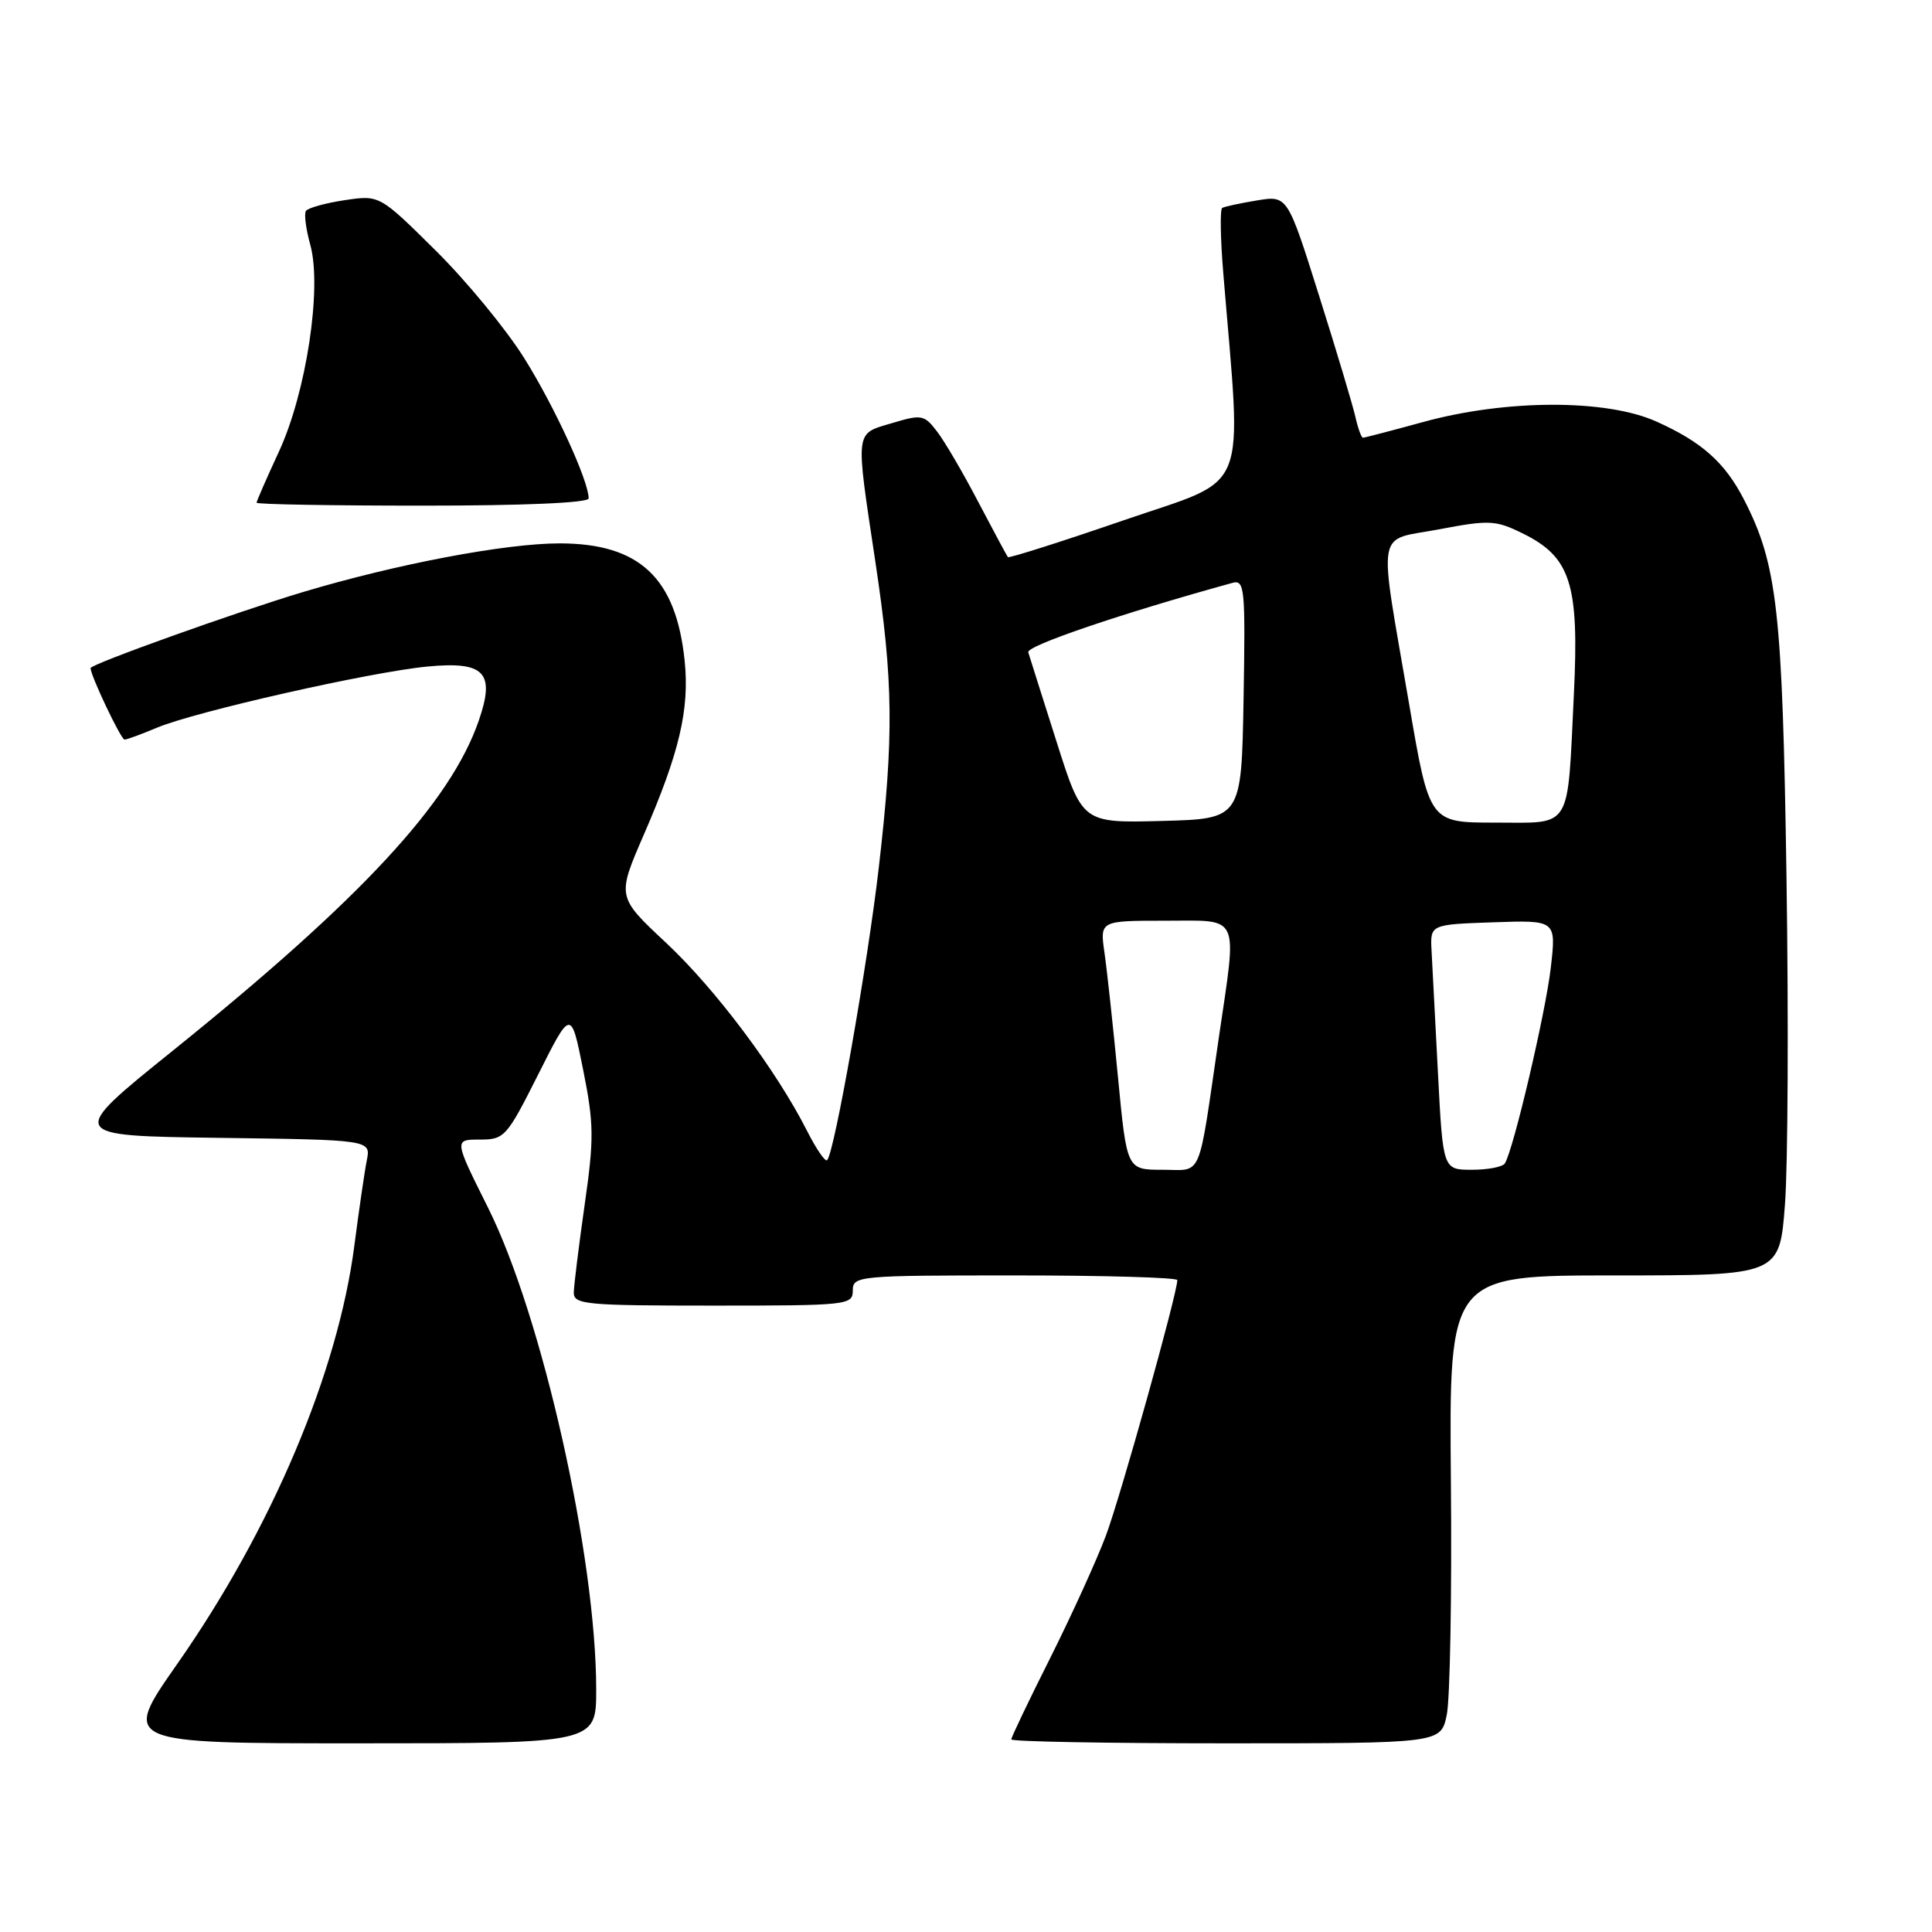 <?xml version="1.0" encoding="UTF-8" standalone="no"?>
<!DOCTYPE svg PUBLIC "-//W3C//DTD SVG 1.1//EN" "http://www.w3.org/Graphics/SVG/1.1/DTD/svg11.dtd" >
<svg xmlns="http://www.w3.org/2000/svg" xmlns:xlink="http://www.w3.org/1999/xlink" version="1.1" viewBox="0 0 256 256">
 <g >
 <path fill="currentColor"
d=" M 79.00 223.88 C 79.00 206.27 71.83 174.35 64.65 159.99 C 60.16 151.00 60.16 151.00 63.57 151.00 C 66.85 151.00 67.14 150.67 71.32 142.36 C 75.66 133.72 75.66 133.72 77.27 141.75 C 78.70 148.90 78.73 150.87 77.47 159.64 C 76.70 165.06 76.05 170.29 76.03 171.25 C 76.00 172.85 77.54 173.00 94.50 173.00 C 112.33 173.00 113.00 172.93 113.00 171.00 C 113.00 169.06 113.67 169.00 134.50 169.00 C 146.32 169.00 156.00 169.28 156.00 169.62 C 156.00 171.39 148.47 198.33 146.53 203.50 C 145.29 206.80 141.96 214.10 139.14 219.73 C 136.31 225.36 134.00 230.20 134.00 230.48 C 134.00 230.77 146.80 231.00 162.45 231.00 C 190.91 231.00 190.91 231.00 191.70 227.25 C 192.14 225.19 192.39 211.24 192.25 196.25 C 192.01 169.00 192.01 169.00 213.91 169.00 C 235.81 169.00 235.81 169.00 236.52 159.54 C 236.91 154.34 237.00 134.88 236.72 116.29 C 236.19 80.88 235.51 74.81 231.10 66.22 C 228.57 61.29 225.52 58.57 219.49 55.86 C 212.85 52.87 199.58 52.90 188.61 55.91 C 184.41 57.06 180.81 58.00 180.60 58.00 C 180.39 58.00 179.94 56.76 179.60 55.25 C 179.26 53.74 177.10 46.51 174.79 39.20 C 170.60 25.89 170.60 25.89 166.55 26.56 C 164.32 26.93 162.25 27.37 161.95 27.55 C 161.65 27.72 161.71 31.61 162.09 36.18 C 164.56 66.17 165.78 63.13 148.95 68.92 C 140.62 71.79 133.68 73.99 133.55 73.82 C 133.41 73.64 131.64 70.35 129.62 66.50 C 127.61 62.65 125.15 58.45 124.15 57.16 C 122.46 54.95 122.11 54.89 118.18 56.07 C 113.23 57.55 113.33 56.73 116.00 74.50 C 118.38 90.33 118.46 97.52 116.44 115.00 C 114.94 127.94 110.56 152.77 109.60 153.73 C 109.35 153.99 108.15 152.24 106.94 149.85 C 102.86 141.80 94.79 131.03 88.24 124.91 C 81.74 118.83 81.74 118.83 85.30 110.62 C 90.03 99.74 91.38 93.98 90.72 87.55 C 89.58 76.55 84.74 72.01 74.16 72.00 C 66.97 72.00 52.52 74.74 40.11 78.46 C 31.23 81.13 12.00 88.01 12.00 88.53 C 12.00 89.52 16.03 98.00 16.50 98.00 C 16.81 98.00 18.74 97.29 20.78 96.43 C 25.84 94.30 49.08 89.04 56.64 88.32 C 64.20 87.60 65.64 89.10 63.46 95.43 C 59.72 106.33 47.87 119.11 22.86 139.25 C 8.89 150.50 8.89 150.50 29.02 150.77 C 49.15 151.04 49.15 151.04 48.60 153.77 C 48.30 155.27 47.57 160.32 46.96 165.00 C 44.79 181.84 35.99 202.63 23.43 220.56 C 16.13 231.00 16.13 231.00 47.56 231.00 C 79.00 231.00 79.00 231.00 79.00 223.88 Z  M 78.00 66.04 C 78.00 63.72 73.51 53.93 69.49 47.50 C 67.09 43.65 61.78 37.20 57.70 33.17 C 50.29 25.83 50.29 25.83 45.63 26.53 C 43.07 26.92 40.77 27.56 40.53 27.96 C 40.28 28.36 40.54 30.38 41.12 32.46 C 42.69 38.16 40.58 52.04 36.95 59.86 C 35.33 63.36 34.00 66.40 34.00 66.61 C 34.00 66.83 43.90 67.00 56.00 67.00 C 69.44 67.00 78.00 66.63 78.00 66.04 Z  M 148.14 142.75 C 147.49 136.01 146.69 128.59 146.35 126.25 C 145.74 122.00 145.74 122.00 154.37 122.00 C 164.47 122.00 163.94 120.84 161.50 137.50 C 158.69 156.70 159.42 155.00 154.02 155.00 C 149.31 155.00 149.31 155.00 148.14 142.75 Z  M 190.54 142.25 C 190.17 135.24 189.79 127.92 189.69 126.00 C 189.50 122.50 189.50 122.50 197.85 122.21 C 206.21 121.92 206.21 121.92 205.49 128.21 C 204.82 134.10 200.56 152.29 199.40 154.16 C 199.12 154.62 197.15 155.00 195.04 155.00 C 191.20 155.00 191.20 155.00 190.54 142.25 Z  M 140.00 98.28 C 138.11 92.35 136.43 87.02 136.25 86.43 C 135.99 85.58 148.63 81.28 163.28 77.24 C 164.93 76.79 165.03 77.83 164.78 92.63 C 164.50 108.50 164.50 108.50 153.96 108.78 C 143.42 109.06 143.42 109.06 140.00 98.28 Z  M 186.71 93.25 C 182.62 69.36 182.21 71.74 190.68 70.14 C 197.30 68.88 198.17 68.92 201.68 70.64 C 208.12 73.78 209.26 77.31 208.55 91.93 C 207.66 110.24 208.43 109.00 198.09 109.00 C 189.40 109.00 189.40 109.00 186.71 93.25 Z "/>
</g>
</svg>